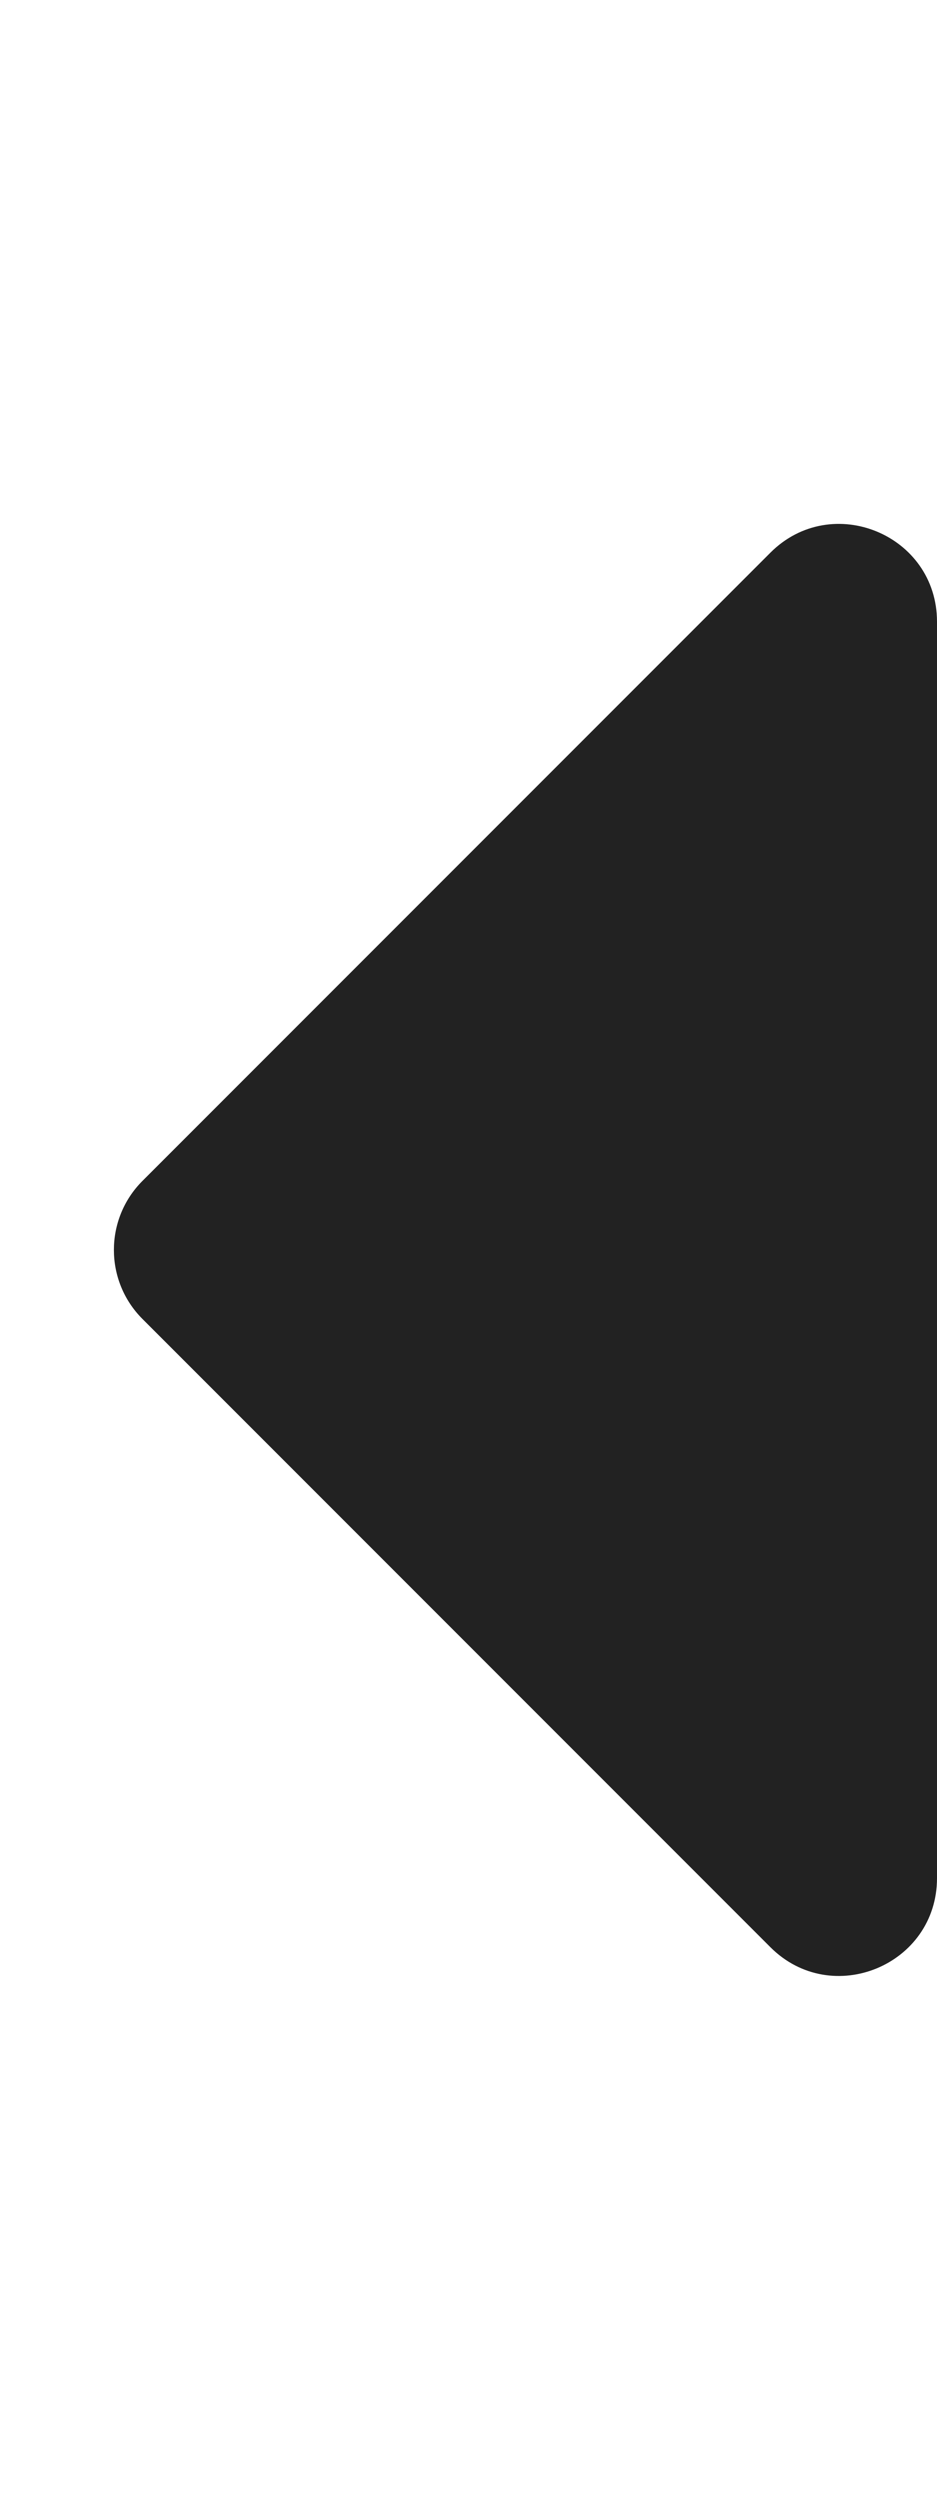 <svg aria-hidden="true" data-prefix="fas" data-icon="caret-left" class="svg-inline--fa fa-caret-left fa-w-6" xmlns="http://www.w3.org/2000/svg" viewBox="0 0 192 512"><path fill="#222" d="M192 127.338v257.324c0 17.818-21.543 26.741-34.142 14.142L29.196 270.142c-7.81-7.81-7.81-20.474 0-28.284l128.662-128.662c12.599-12.6 34.142-3.676 34.142 14.142z"/></svg>